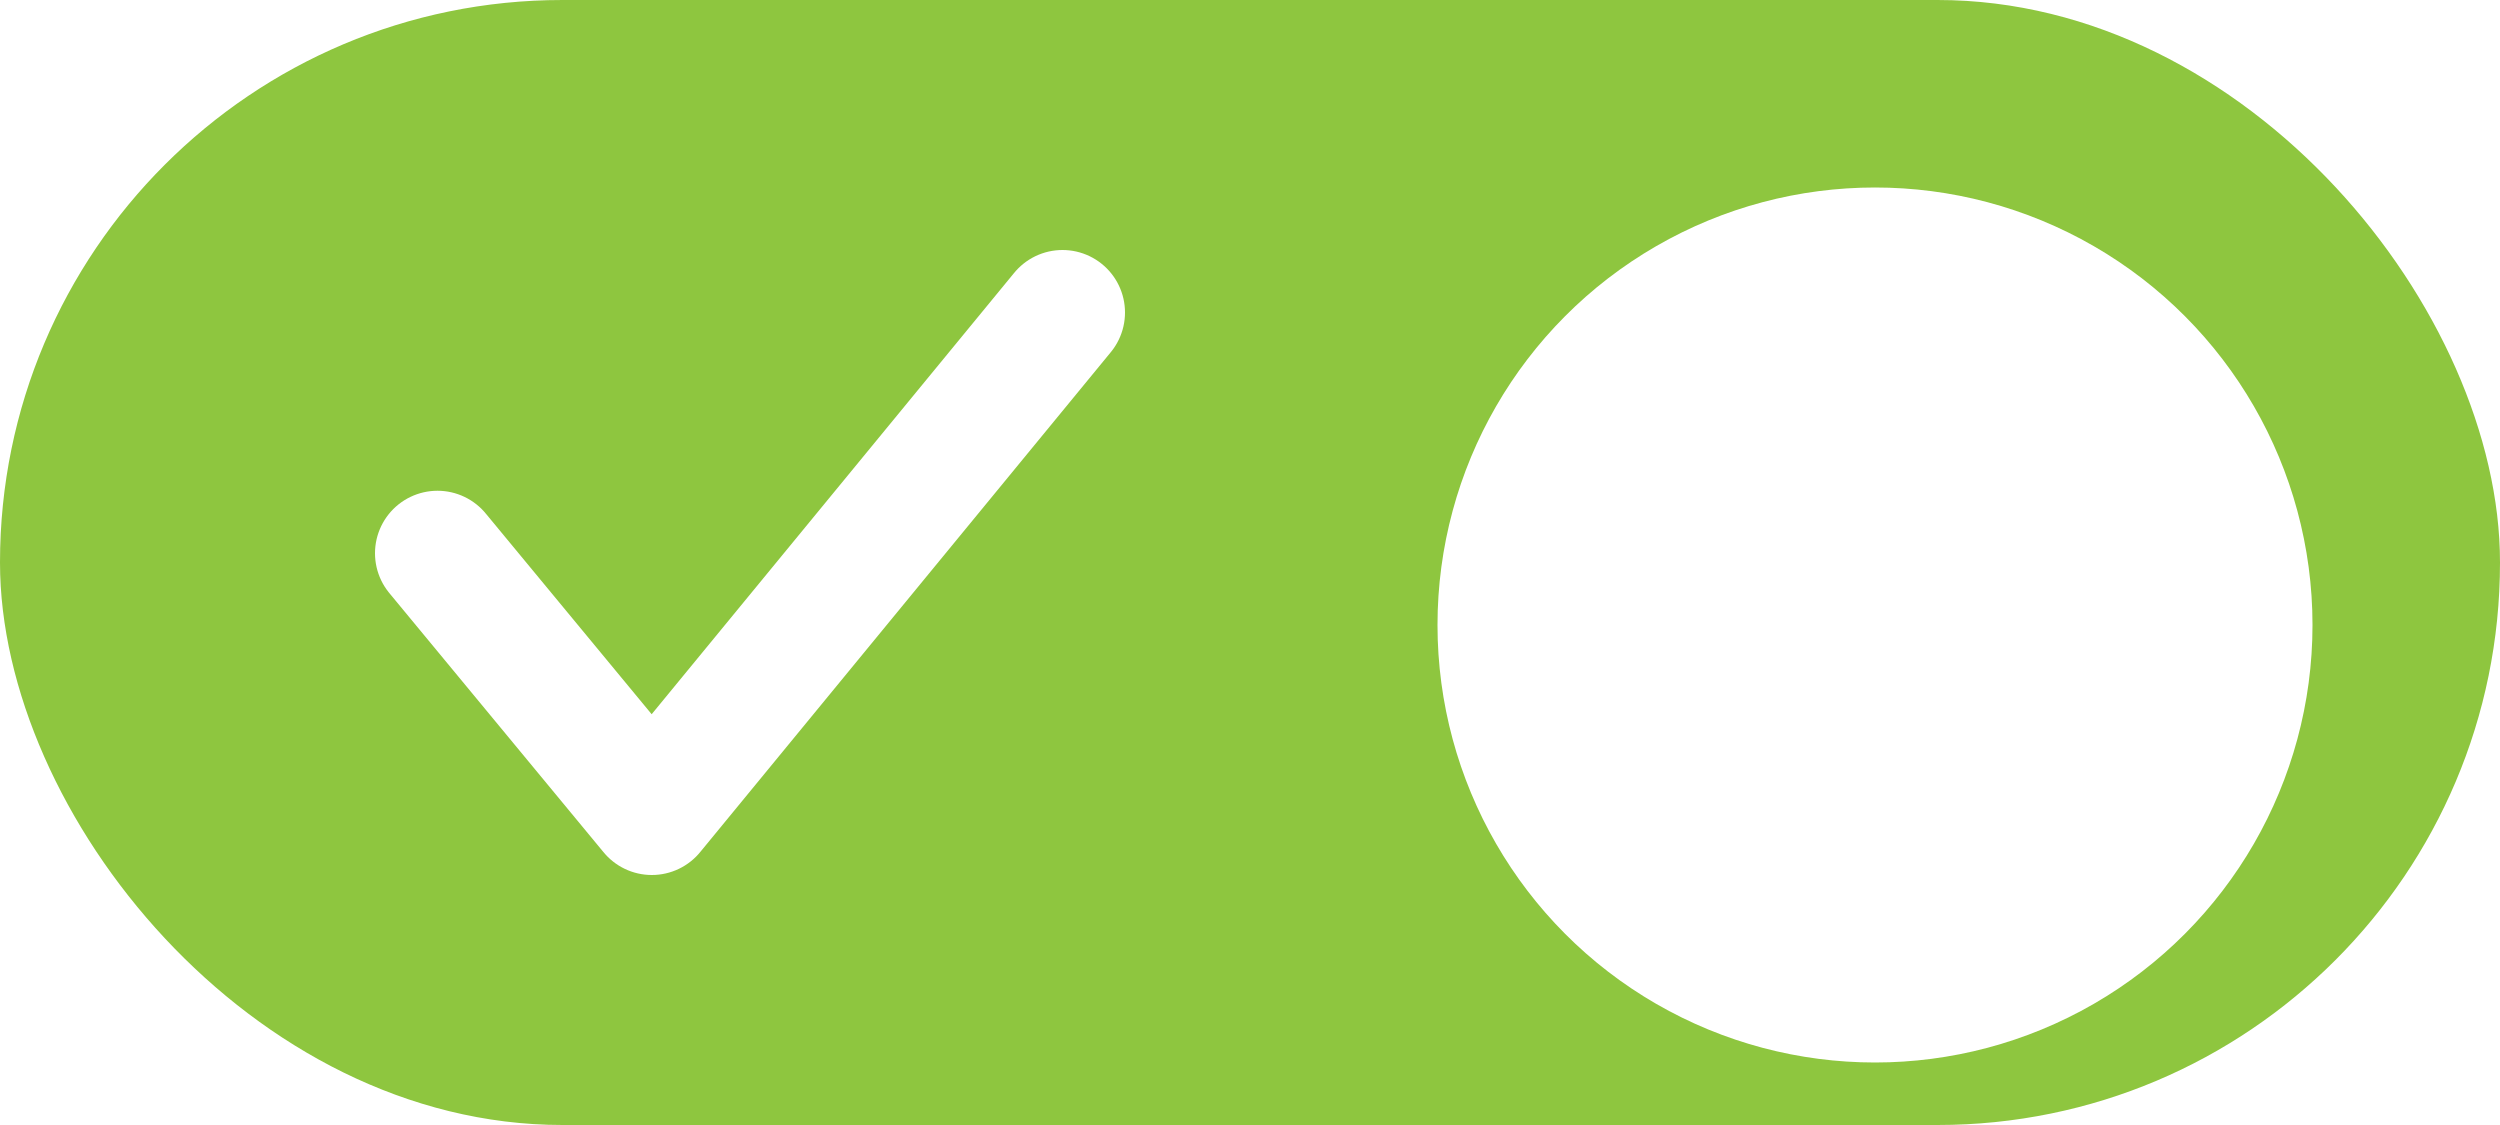 <svg width="40" height="18" viewBox="0 0 40 18" fill="none" xmlns="http://www.w3.org/2000/svg">
<rect width="40" height="18" rx="9" fill="#8EC63F"/>
<g filter="url(#filter0_d_4501_798)">
<circle cx="30" cy="9" r="7" fill="white"/>
</g>
<path d="M7 8.852L10.429 13L17 5" stroke="white" stroke-width="2" stroke-linecap="round" stroke-linejoin="round"/>
<defs>
<filter id="filter0_d_4501_798" x="22" y="2" width="16" height="16" filterUnits="userSpaceOnUse" color-interpolation-filters="sRGB">
<feFlood flood-opacity="0" result="BackgroundImageFix"/>
<feColorMatrix in="SourceAlpha" type="matrix" values="0 0 0 0 0 0 0 0 0 0 0 0 0 0 0 0 0 0 127 0" result="hardAlpha"/>
<feOffset dy="1"/>
<feGaussianBlur stdDeviation="0.5"/>
<feColorMatrix type="matrix" values="0 0 0 0 0 0 0 0 0 0 0 0 0 0 0 0 0 0 0.25 0"/>
<feBlend mode="normal" in2="BackgroundImageFix" result="effect1_dropShadow_4501_798"/>
<feBlend mode="normal" in="SourceGraphic" in2="effect1_dropShadow_4501_798" result="shape"/>
</filter>
</defs>
</svg>
